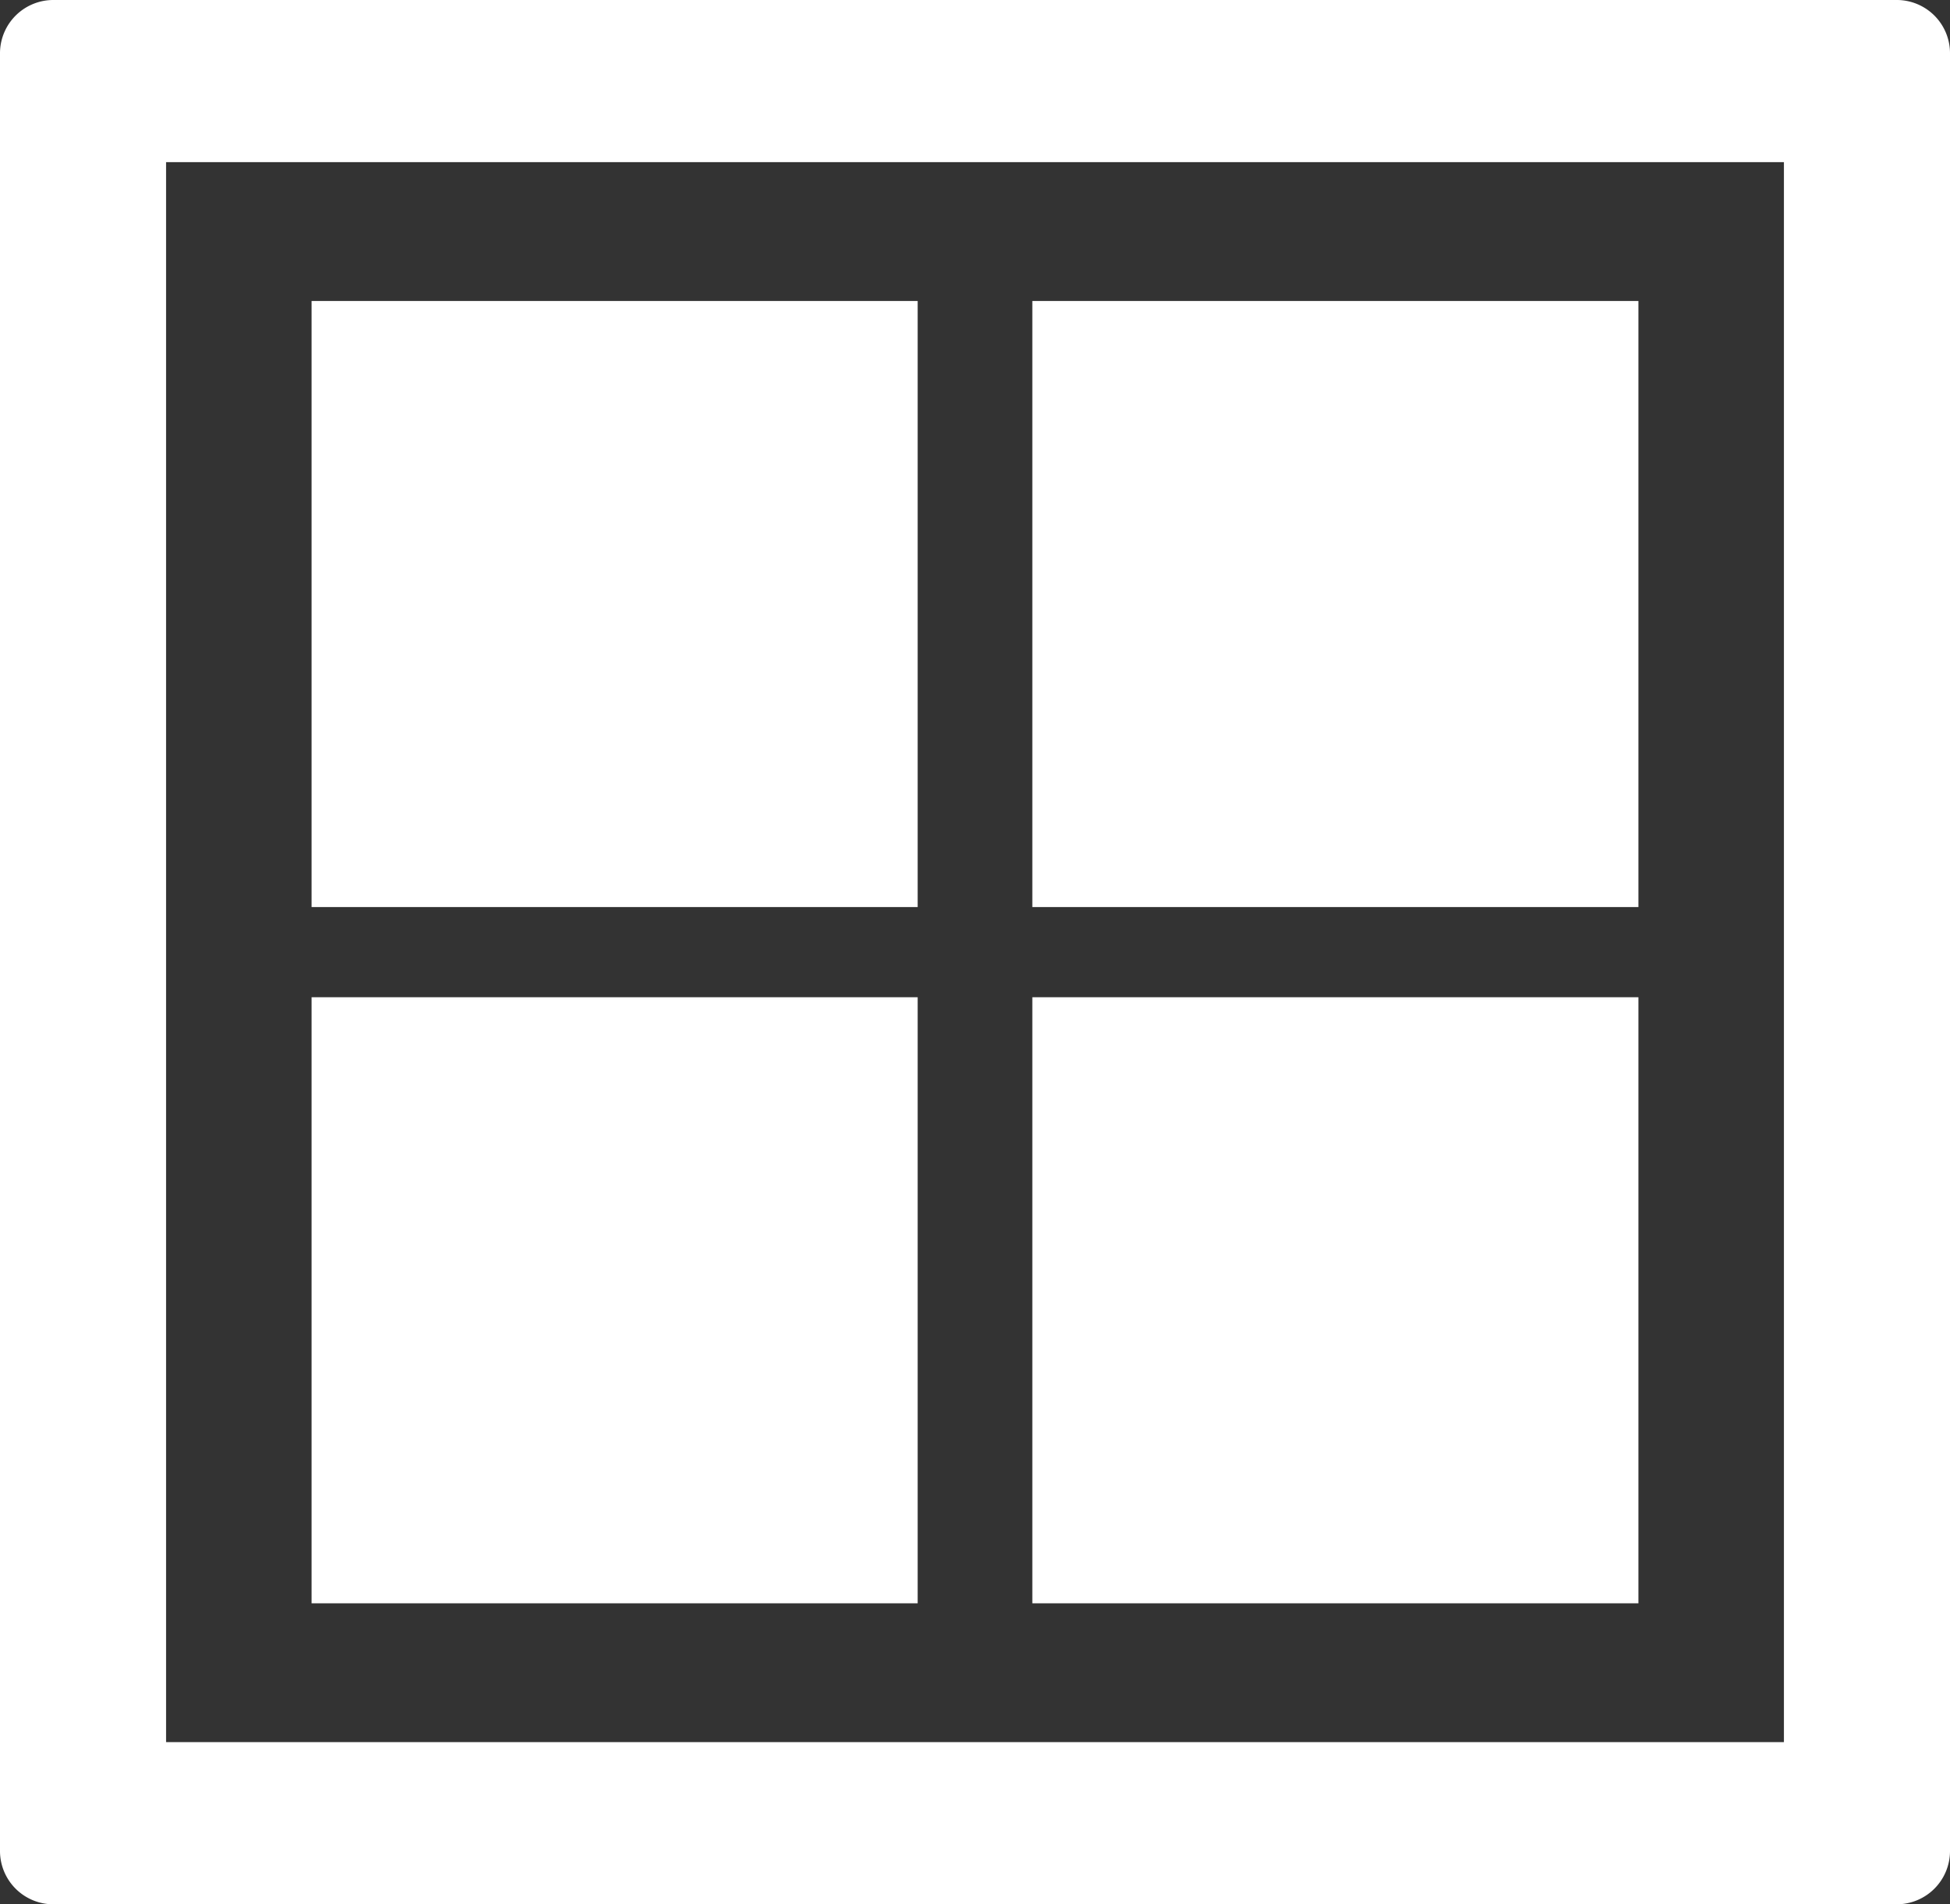 <svg id="all" xmlns="http://www.w3.org/2000/svg" width="23.33" height="22.783" viewBox="0 0 23.33 22.783">
  <rect x="0" y="0" width="23.33" height="22.783" fill="#333333" stroke="none"/>
  <g id="Group_2436" data-name="Group 2436">
    <rect id="Rectangle_98" data-name="Rectangle 98" width="7.251" height="7.251" transform="translate(12.351 11.931)" fill="#fff"/>
    <rect id="Rectangle_99" data-name="Rectangle 99" width="7.251" height="7.251" transform="translate(3.728 3.601)" fill="#fff"/>
    <rect id="Rectangle_100" data-name="Rectangle 100" width="7.251" height="7.251" transform="translate(12.351 3.601)" fill="#fff"/>
    <path id="Path_2334" data-name="Path 2334" d="M22.685,0H.645A.638.638,0,0,0,0,.63V22.153a.638.638,0,0,0,.645.63h22.04a.638.638,0,0,0,.645-.63V.63A.637.637,0,0,0,22.685,0ZM21.343,20.843H1.987V1.94H21.343Z" fill="#fff"/>
    <rect id="Rectangle_101" data-name="Rectangle 101" width="7.251" height="7.251" transform="translate(3.728 11.931)" fill="#fff"/>
  </g>
</svg>
